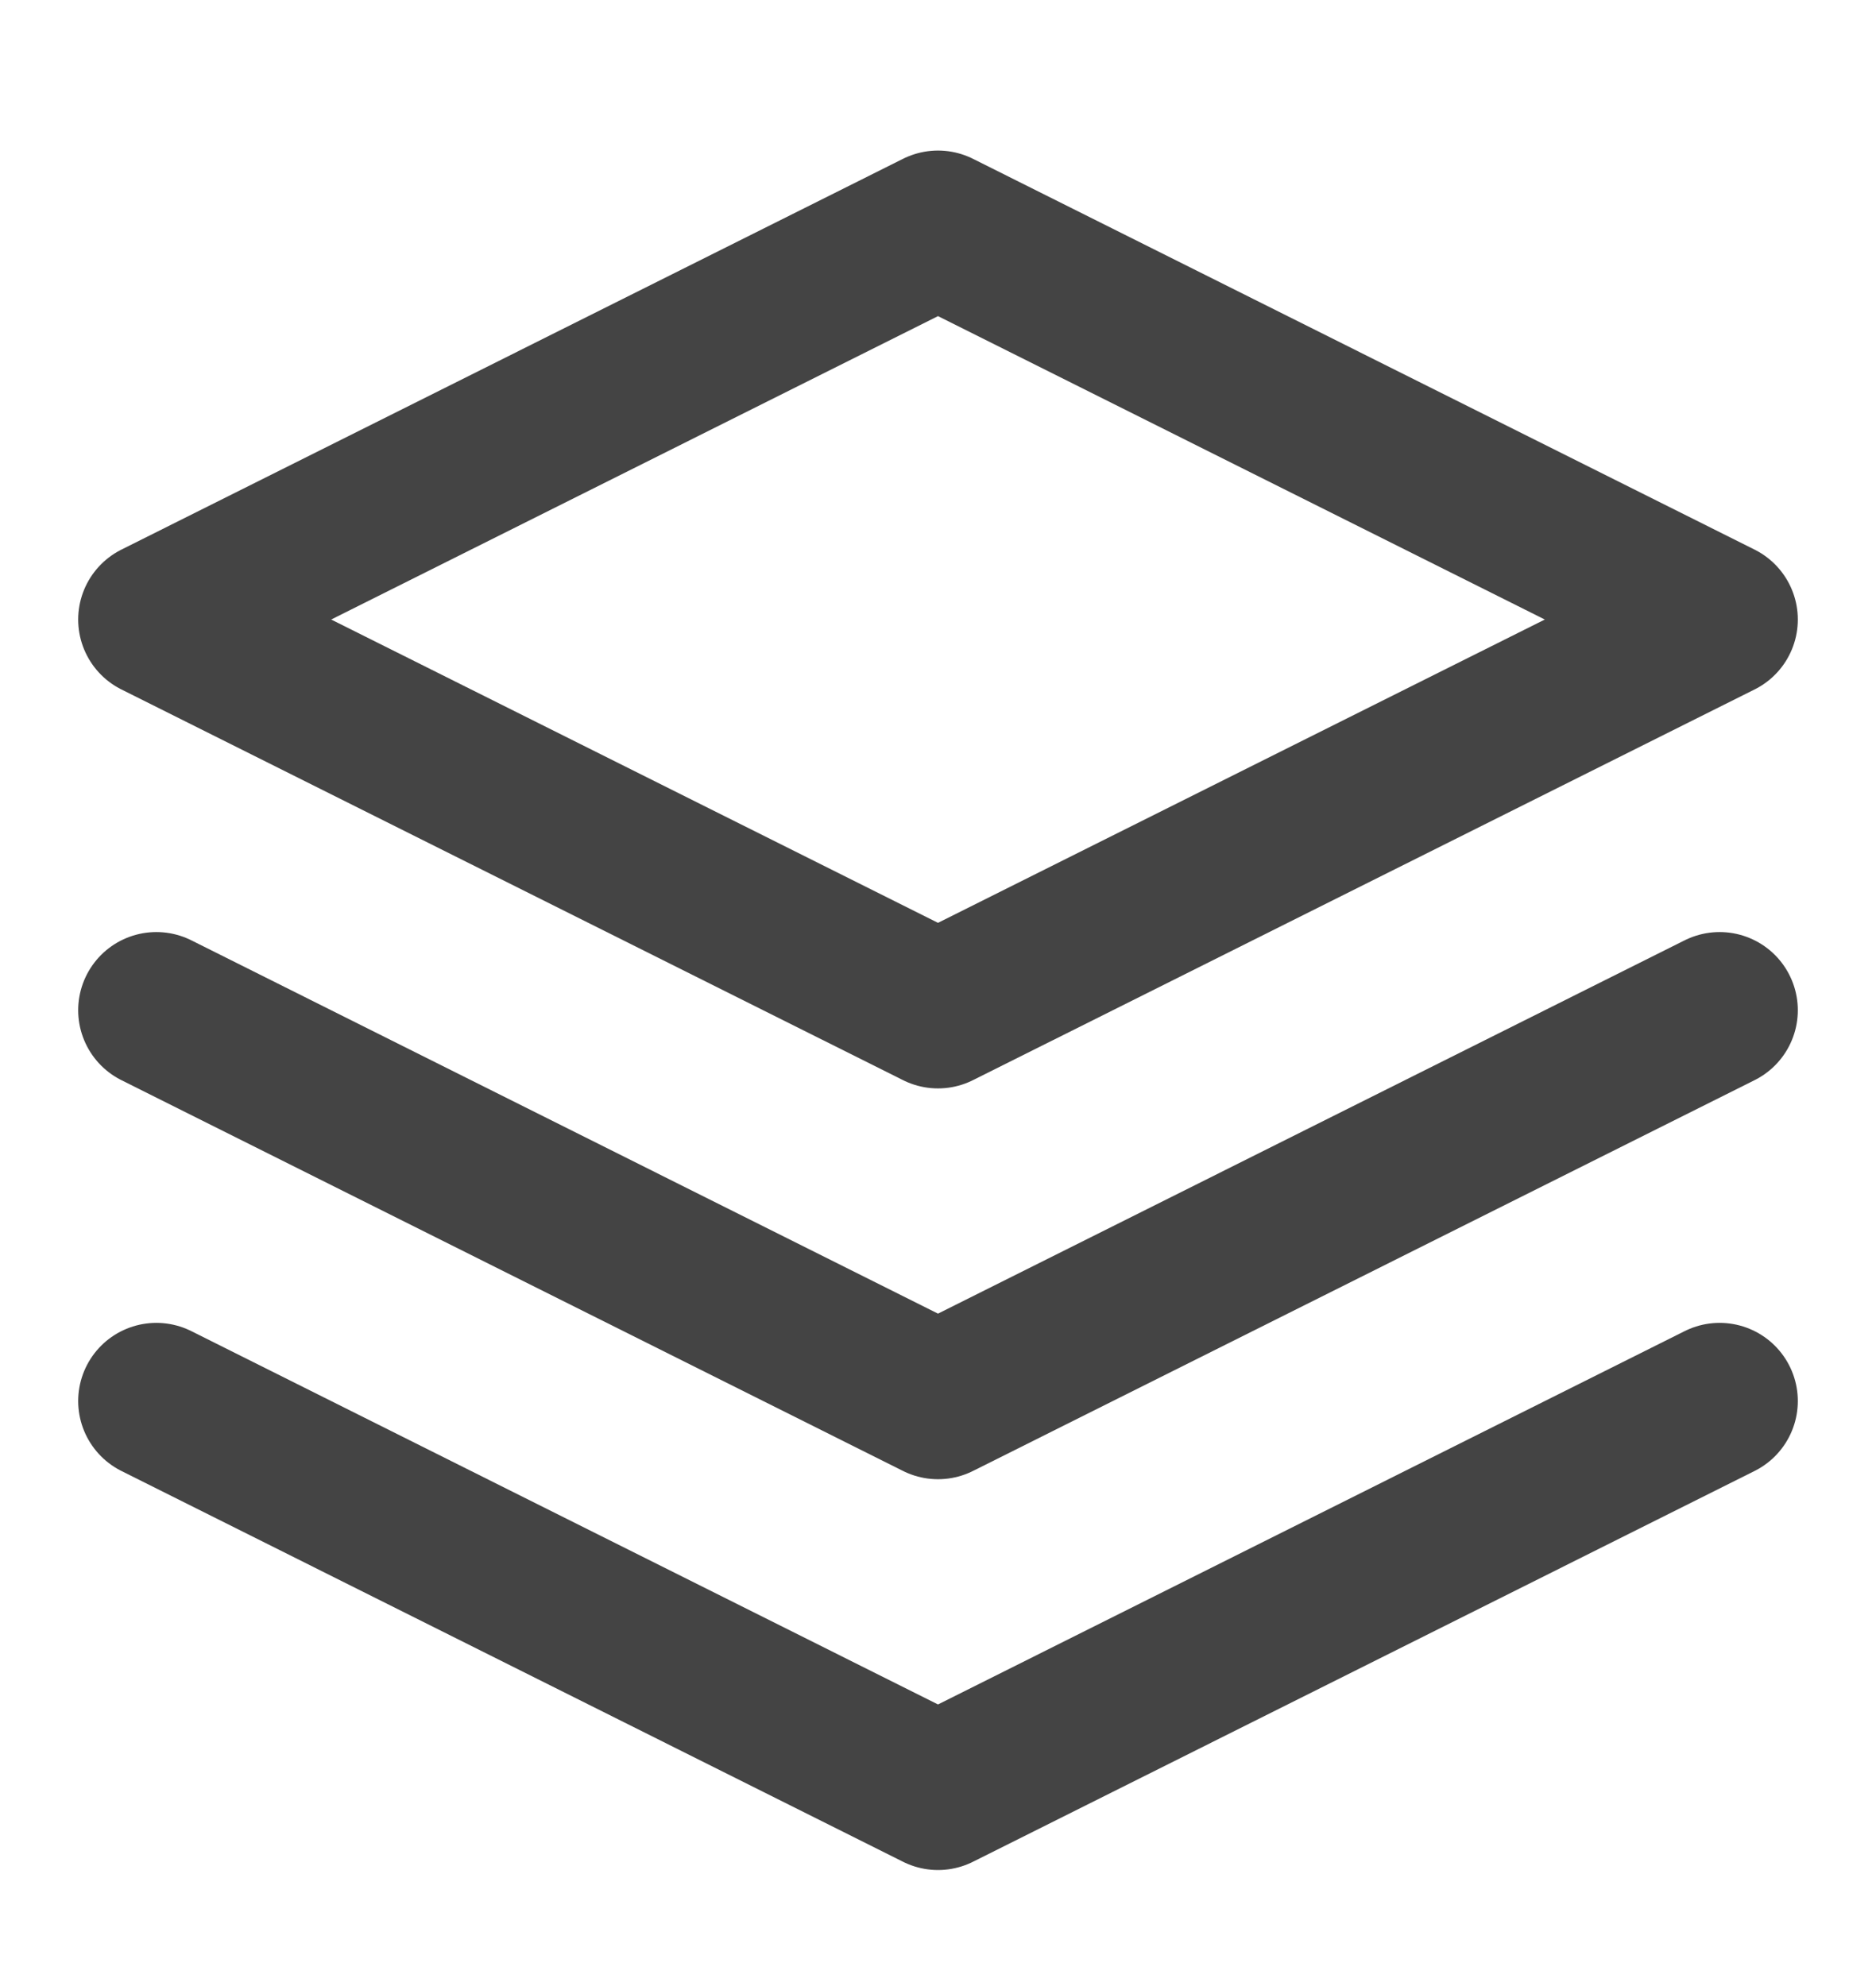<svg width="17" height="18" viewBox="0 0 17 18" fill="none" xmlns="http://www.w3.org/2000/svg">
<g clip-path="url(#clip0_1_858)">
<path d="M8.5 2.073L1.417 5.615L8.5 9.156L15.583 5.615L8.5 2.073Z" stroke="#444444" stroke-width="1.417" stroke-linecap="round" stroke-linejoin="round"/>
<path d="M1.417 12.698L8.5 16.24L15.583 12.698" stroke="#444444" stroke-width="1.417" stroke-linecap="round" stroke-linejoin="round"/>
<path d="M1.417 9.156L8.5 12.698L15.583 9.156" stroke="#444444" stroke-width="1.417" stroke-linecap="round" stroke-linejoin="round"/>
</g>
<defs>
<clipPath id="clip0_1_858">
<rect width="17" height="17" fill="white" transform="translate(0 0.656)"/>
</clipPath>
</defs>
</svg>

